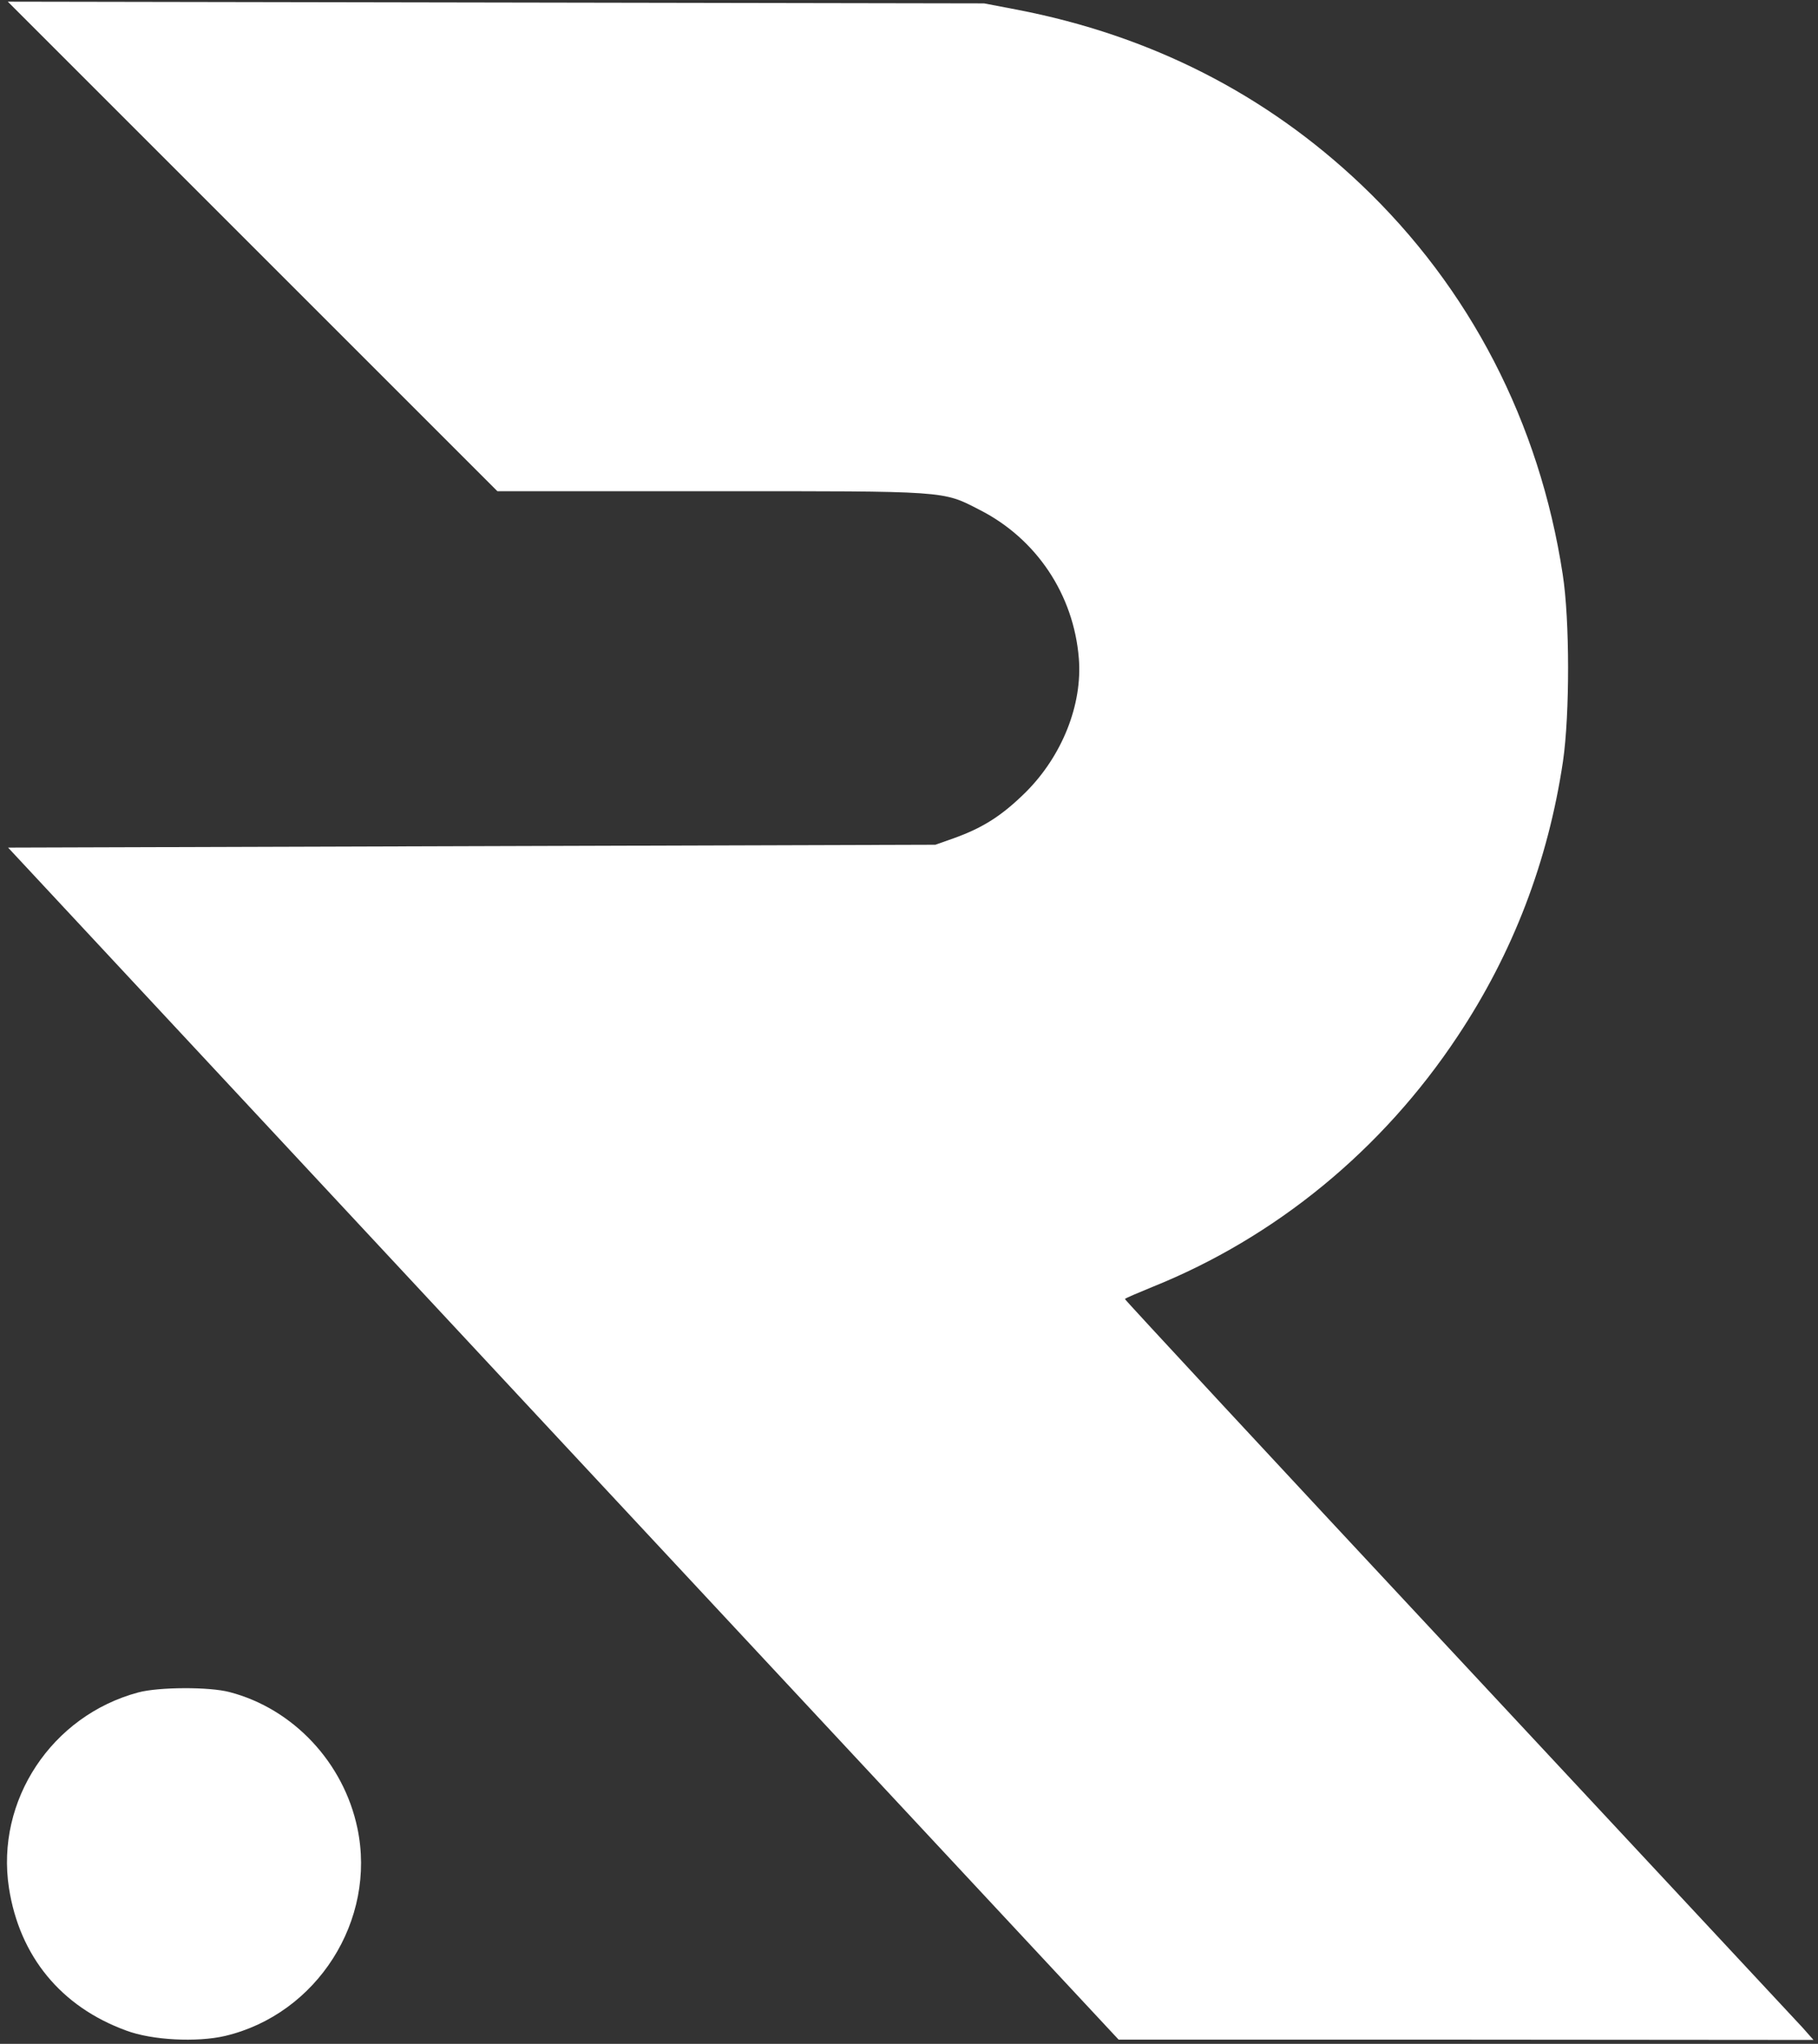 <svg width="185" height="208" viewBox="0 0 185 208" fill="none" xmlns="http://www.w3.org/2000/svg">
<rect x="0" y="0" width="185" height="208" fill="#333333" stroke="none"/>
<path d="M25.703 25.078L50.613 49.987H72.434C96.527 49.987 95.886 49.929 99.674 51.881C105.471 54.824 109.259 60.505 109.783 67.002C110.162 71.692 108.093 76.907 104.393 80.607C102.004 82.967 100.082 84.22 97.081 85.297L95.187 85.968L47.99 86.113L0.823 86.259L57.313 146.915L113.833 207.572H149.201L184.54 207.601L183.433 206.348C182.821 205.678 167.031 188.751 148.356 168.707C129.681 148.692 114.445 132.261 114.474 132.203C114.503 132.115 115.756 131.591 117.241 130.979C129.798 125.939 140.665 117.024 148.327 105.458C153.95 97.009 157.533 87.657 159.048 77.49C159.747 72.712 159.747 63.069 159.019 58.436C156.659 42.995 149.58 29.302 138.509 18.785C128.807 9.579 117.096 3.607 103.49 0.985L100.14 0.344L50.467 0.256L0.794 0.169L25.703 25.078Z" fill="white"/>
<path d="M14.08 172.233C5.252 174.593 -0.458 183.246 0.911 192.131C1.989 199.094 6.214 204.222 12.827 206.64C15.449 207.631 20.023 207.864 22.907 207.194C32.259 204.979 38.348 195.424 36.367 186.042C34.969 179.371 29.841 173.894 23.373 172.204C21.305 171.65 16.148 171.68 14.08 172.233Z" fill="white"/>
</svg>

